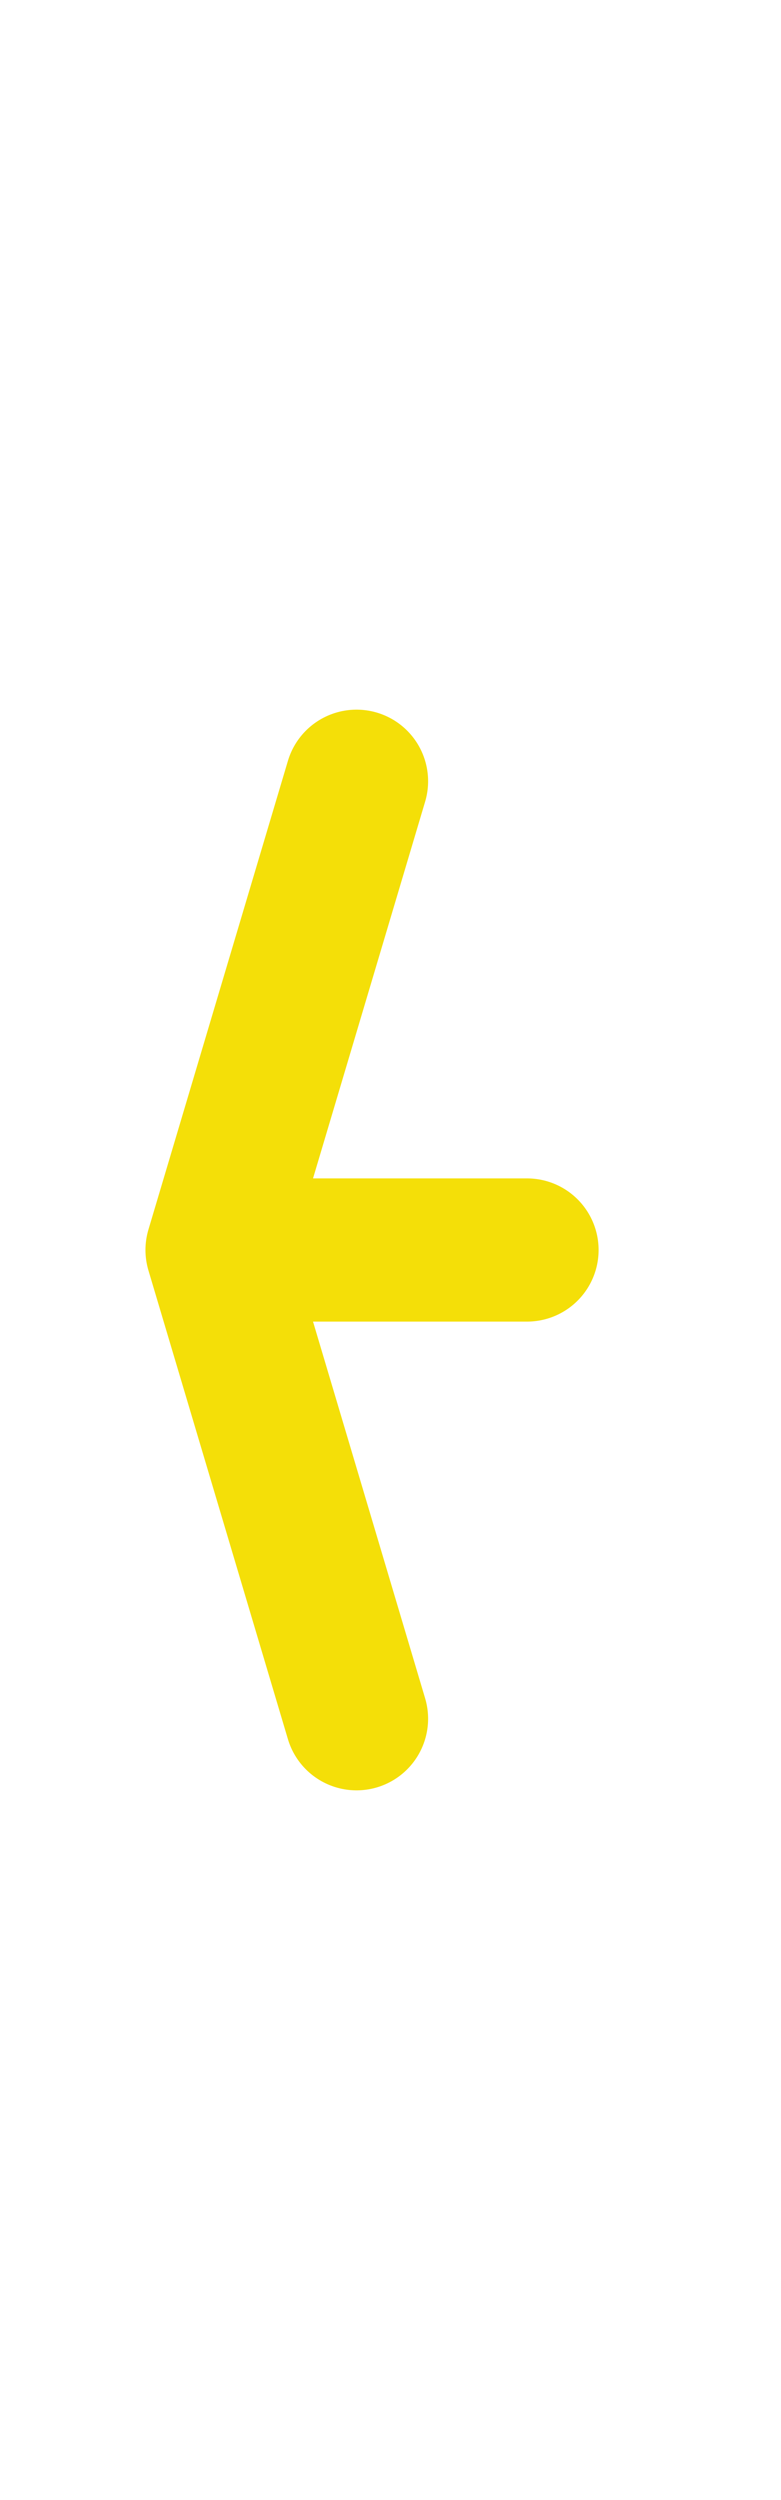 <svg width="10" height="32" viewBox="0 0 10 32" fill="none" xmlns="http://www.w3.org/2000/svg"><g clip-path="url(#clip0_76_1575)"><path d="M6.748 16H2.779M2.779 16L4.565 22M2.779 16L4.565 10" stroke="#F4DF08" stroke-width="1.833" stroke-linecap="round" stroke-linejoin="round"/></g><defs><clipPath id="clip0_76_1575"><rect width="16.23" height="16.23" fill="white" transform="matrix(-0.293 -0.986 0.293 -0.986 4.763 32)"/></clipPath></defs></svg>